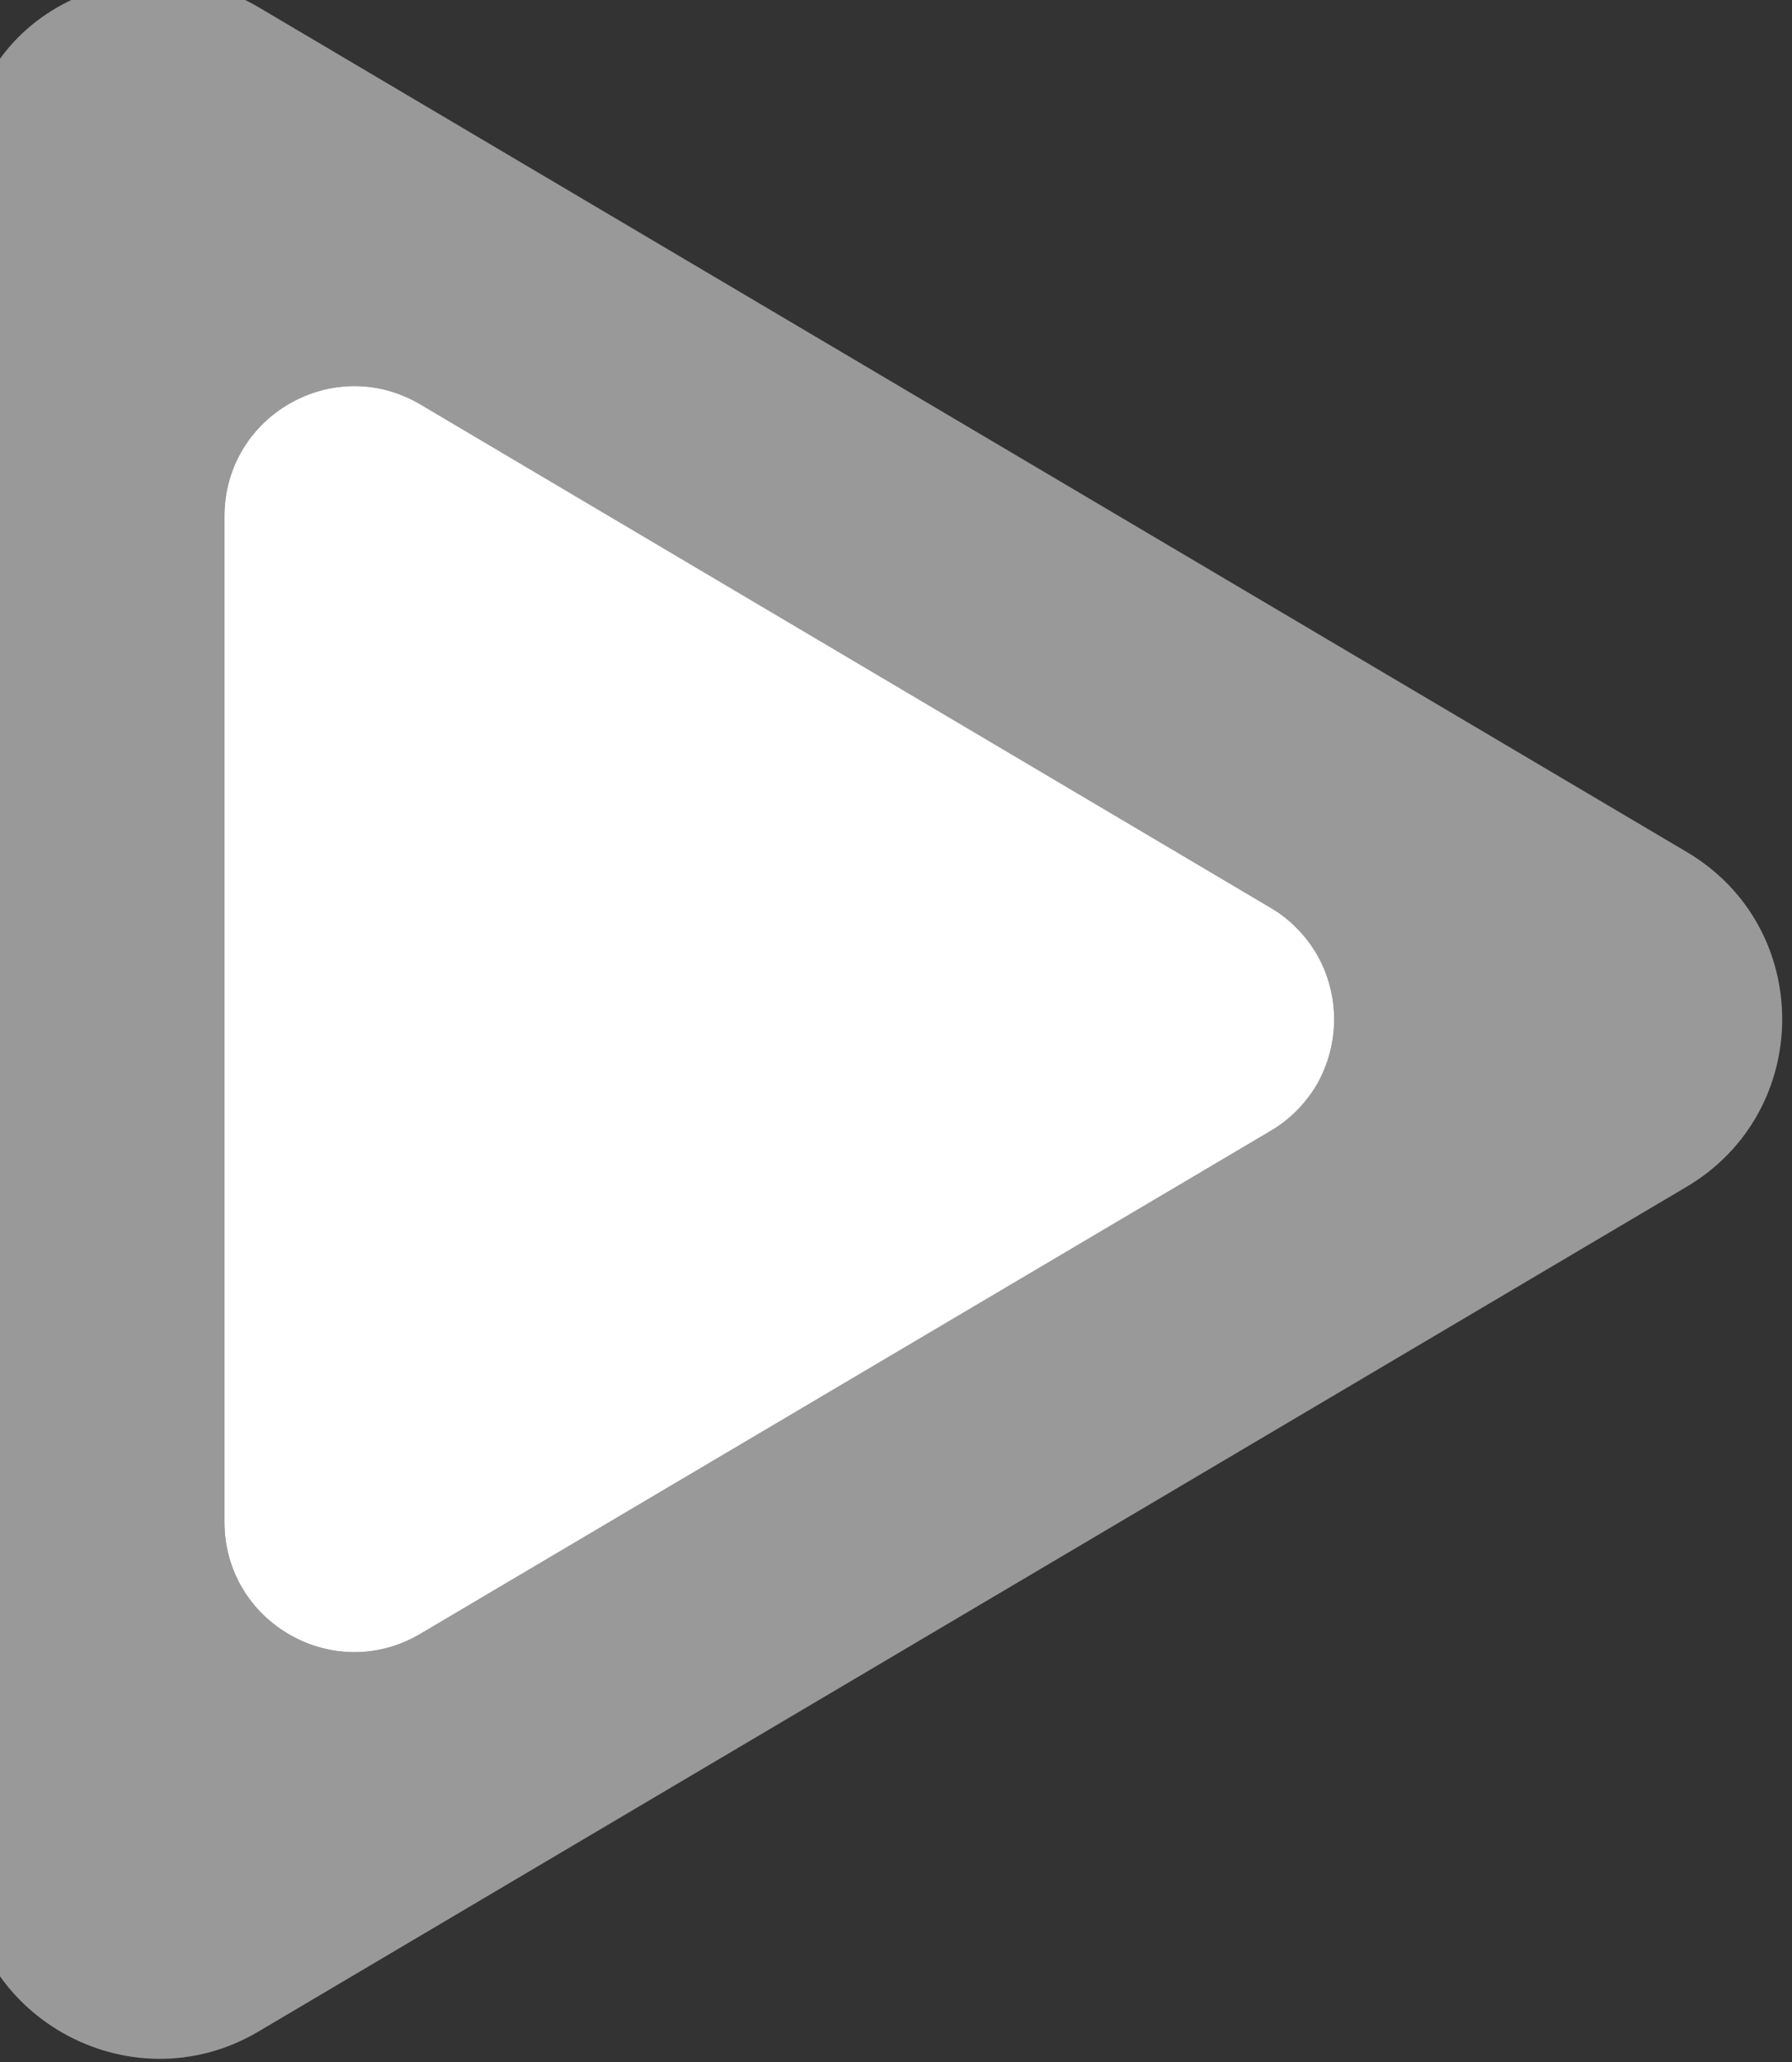 <svg width="40" height="46" viewBox="0 0 40 46" fill="none" xmlns="http://www.w3.org/2000/svg" xmlns:xlink="http://www.w3.org/1999/xlink">
	<rect x="0" y="0" width="40" height="46" fill="#333333" stroke="none"/>
	<desc>
			Created with Pixso.
	</desc>
	<defs/>
	<path d="M37.64 19L5.77 0.16C3.18 -1.37 -0.79 0.11 -0.79 3.9L-0.79 41.58C-0.79 44.97 2.9 47.02 5.77 45.32L37.64 26.48C40.49 24.8 40.5 20.68 37.64 19ZM28.36 25.23L9.38 36.45C7.45 37.59 5.01 36.2 5.01 33.95L5.01 11.52C5.01 9.27 7.45 7.88 9.38 9.02L28.36 20.25C28.79 20.5 29.15 20.87 29.4 21.3C29.65 21.74 29.78 22.24 29.78 22.74C29.78 23.24 29.65 23.74 29.4 24.17C29.15 24.61 28.79 24.98 28.36 25.23Z" fill="#FFFFFF" fill-opacity="0.5" fill-rule="nonzero"/>
	<path d="M9.38 9.02L28.36 20.25C28.79 20.5 29.15 20.87 29.4 21.3C29.65 21.74 29.78 22.24 29.78 22.74C29.78 23.24 29.65 23.74 29.4 24.18C29.15 24.61 28.79 24.98 28.36 25.23L9.38 36.45C7.45 37.59 5.01 36.2 5.01 33.95L5.01 11.52C5.01 9.27 7.45 7.88 9.38 9.02Z" fill="#FFFFFF" fill-opacity="1" fill-rule="nonzero"/>
</svg>
